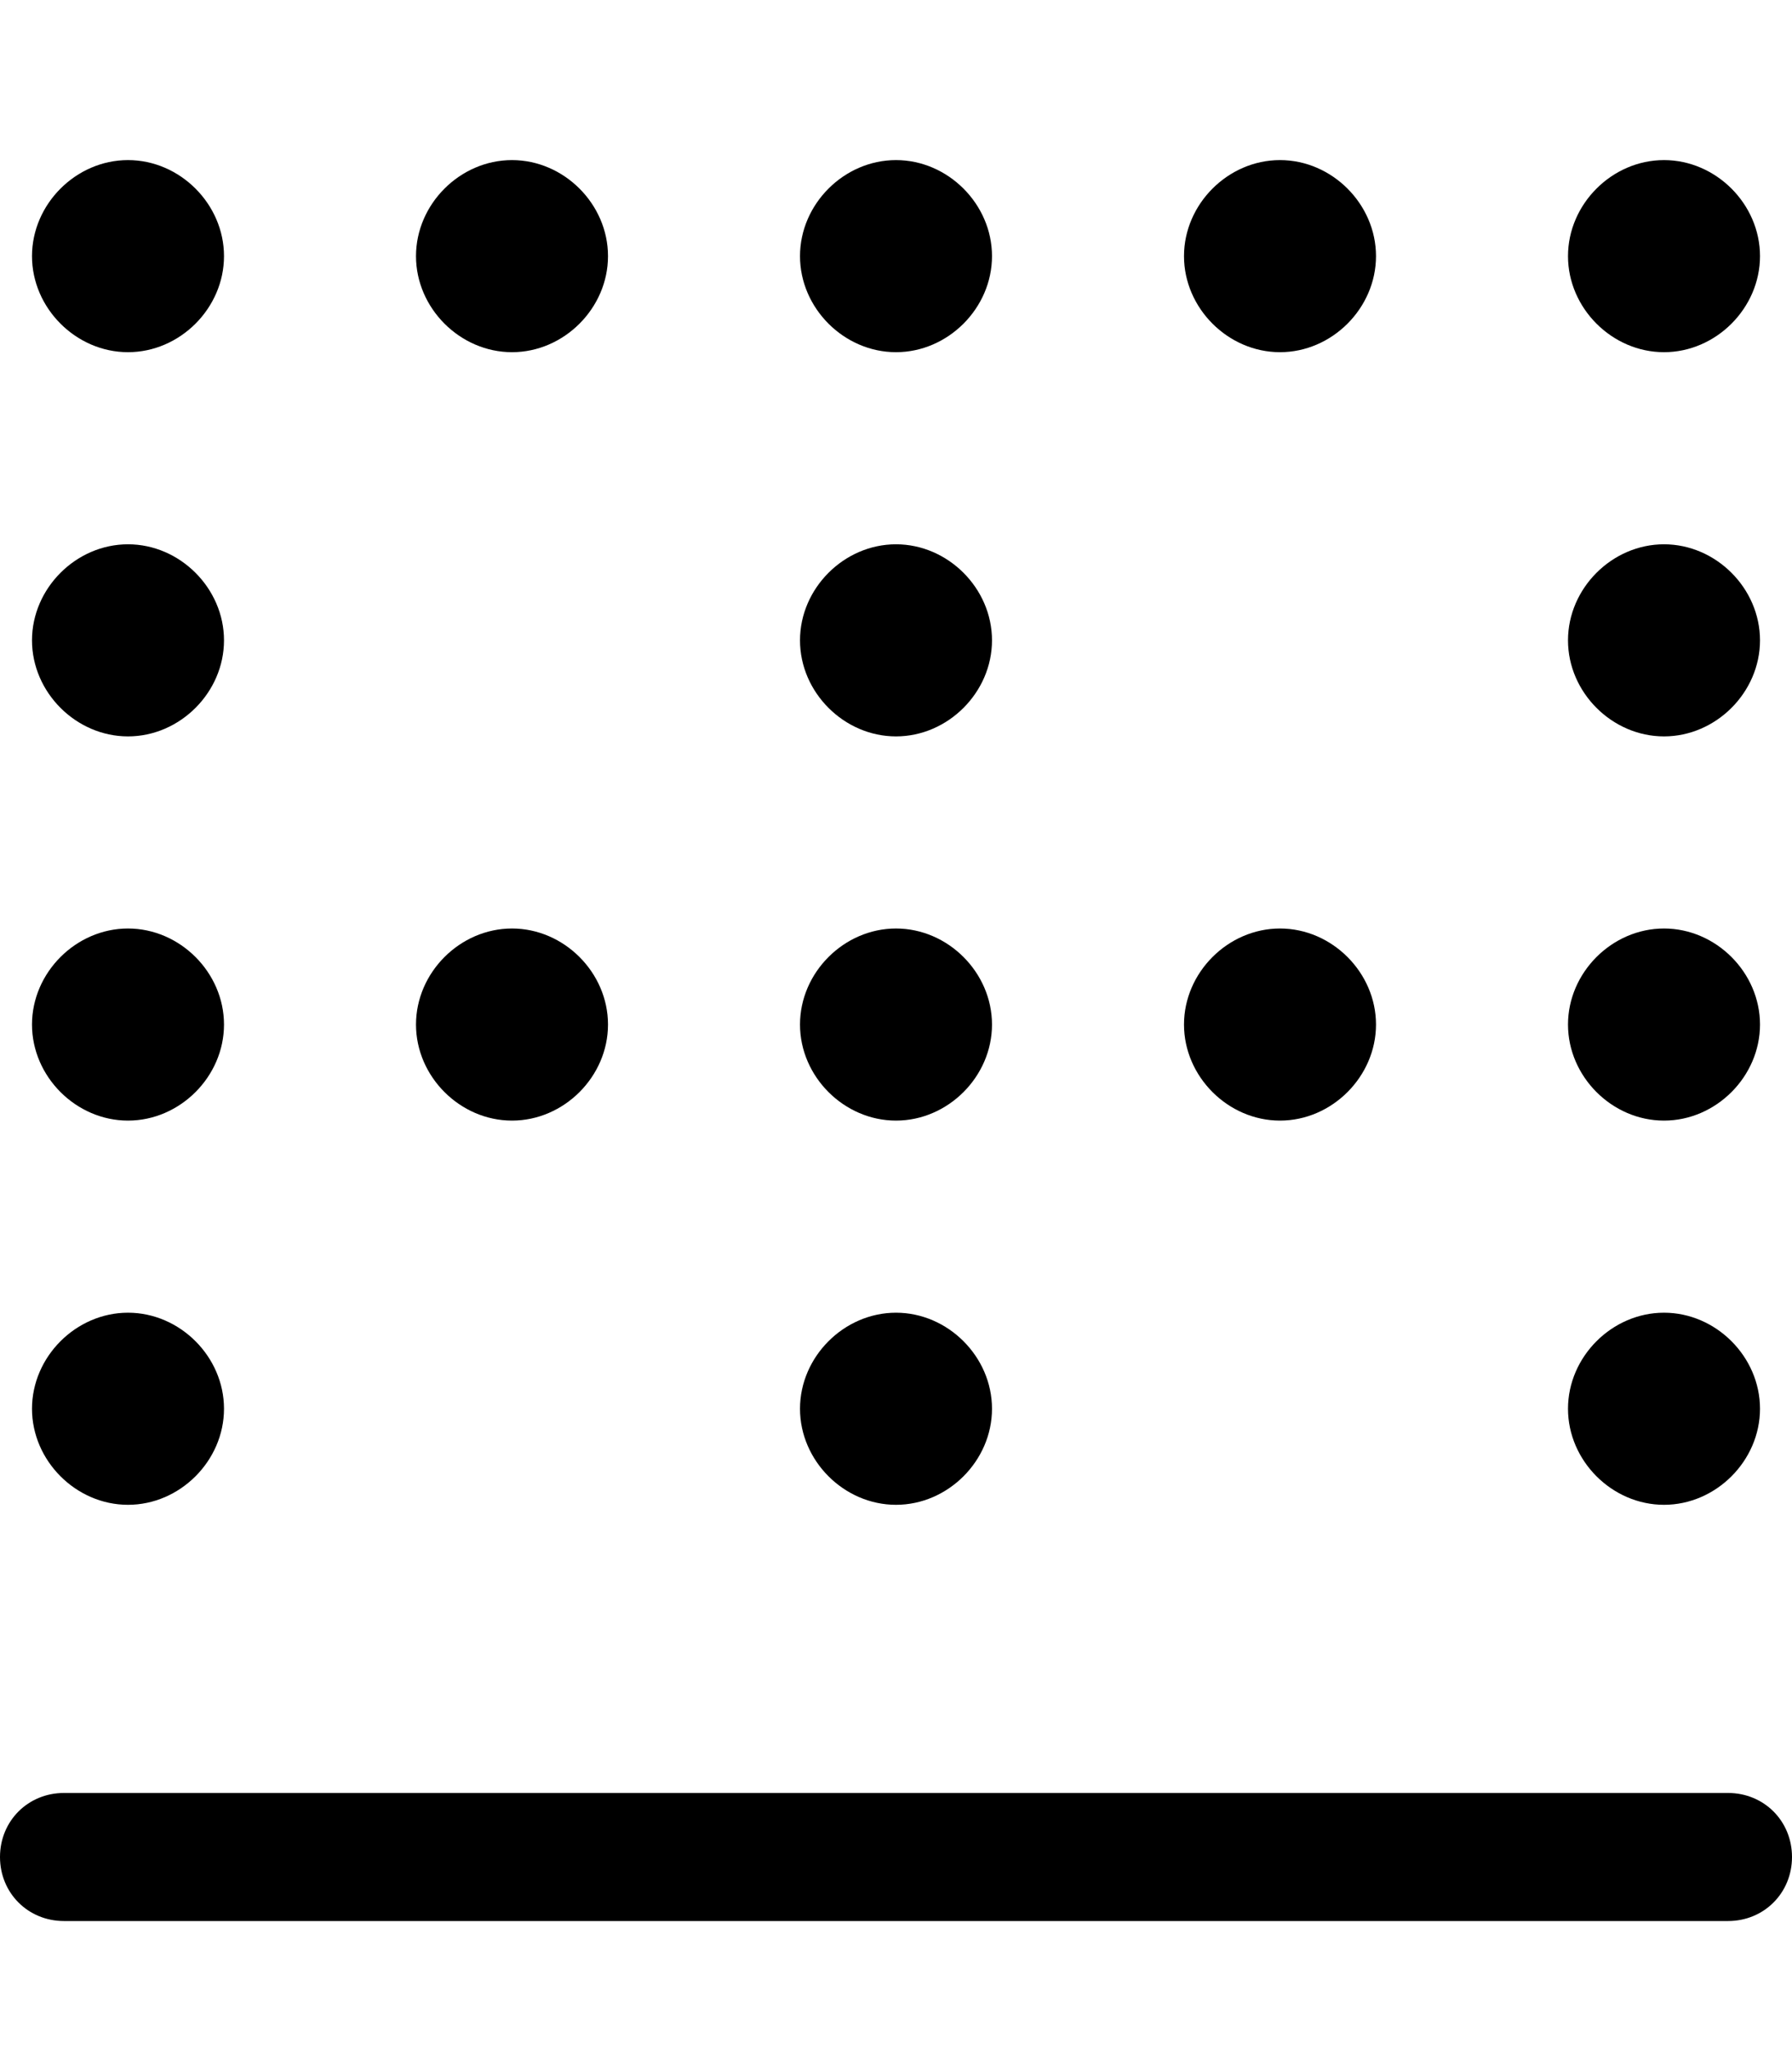 <svg xmlns="http://www.w3.org/2000/svg" viewBox="0 0 448 512"><!-- Font Awesome Pro 6.0.0-alpha1 by @fontawesome - https://fontawesome.com License - https://fontawesome.com/license (Commercial License) --><path d="M224 88C237 88 248 77 248 64C248 51 237 40 224 40S200 51 200 64C200 77 211 88 224 88ZM224 184C237 184 248 173 248 160C248 147 237 136 224 136S200 147 200 160C200 173 211 184 224 184ZM320 88C333 88 344 77 344 64C344 51 333 40 320 40S296 51 296 64C296 77 307 88 320 88ZM416 376C429 376 440 365 440 352C440 339 429 328 416 328S392 339 392 352C392 365 403 376 416 376ZM320 280C333 280 344 269 344 256C344 243 333 232 320 232S296 243 296 256C296 269 307 280 320 280ZM416 88C429 88 440 77 440 64C440 51 429 40 416 40S392 51 392 64C392 77 403 88 416 88ZM416 280C429 280 440 269 440 256C440 243 429 232 416 232S392 243 392 256C392 269 403 280 416 280ZM416 184C429 184 440 173 440 160C440 147 429 136 416 136S392 147 392 160C392 173 403 184 416 184ZM32 376C45 376 56 365 56 352C56 339 45 328 32 328S8 339 8 352C8 365 19 376 32 376ZM32 88C45 88 56 77 56 64C56 51 45 40 32 40S8 51 8 64C8 77 19 88 32 88ZM32 280C45 280 56 269 56 256C56 243 45 232 32 232S8 243 8 256C8 269 19 280 32 280ZM32 184C45 184 56 173 56 160C56 147 45 136 32 136S8 147 8 160C8 173 19 184 32 184ZM432 448H16C7 448 0 455 0 464S7 480 16 480H432C441 480 448 473 448 464S441 448 432 448ZM128 280C141 280 152 269 152 256C152 243 141 232 128 232S104 243 104 256C104 269 115 280 128 280ZM224 376C237 376 248 365 248 352C248 339 237 328 224 328S200 339 200 352C200 365 211 376 224 376ZM224 280C237 280 248 269 248 256C248 243 237 232 224 232S200 243 200 256C200 269 211 280 224 280ZM128 88C141 88 152 77 152 64C152 51 141 40 128 40S104 51 104 64C104 77 115 88 128 88Z"/></svg>